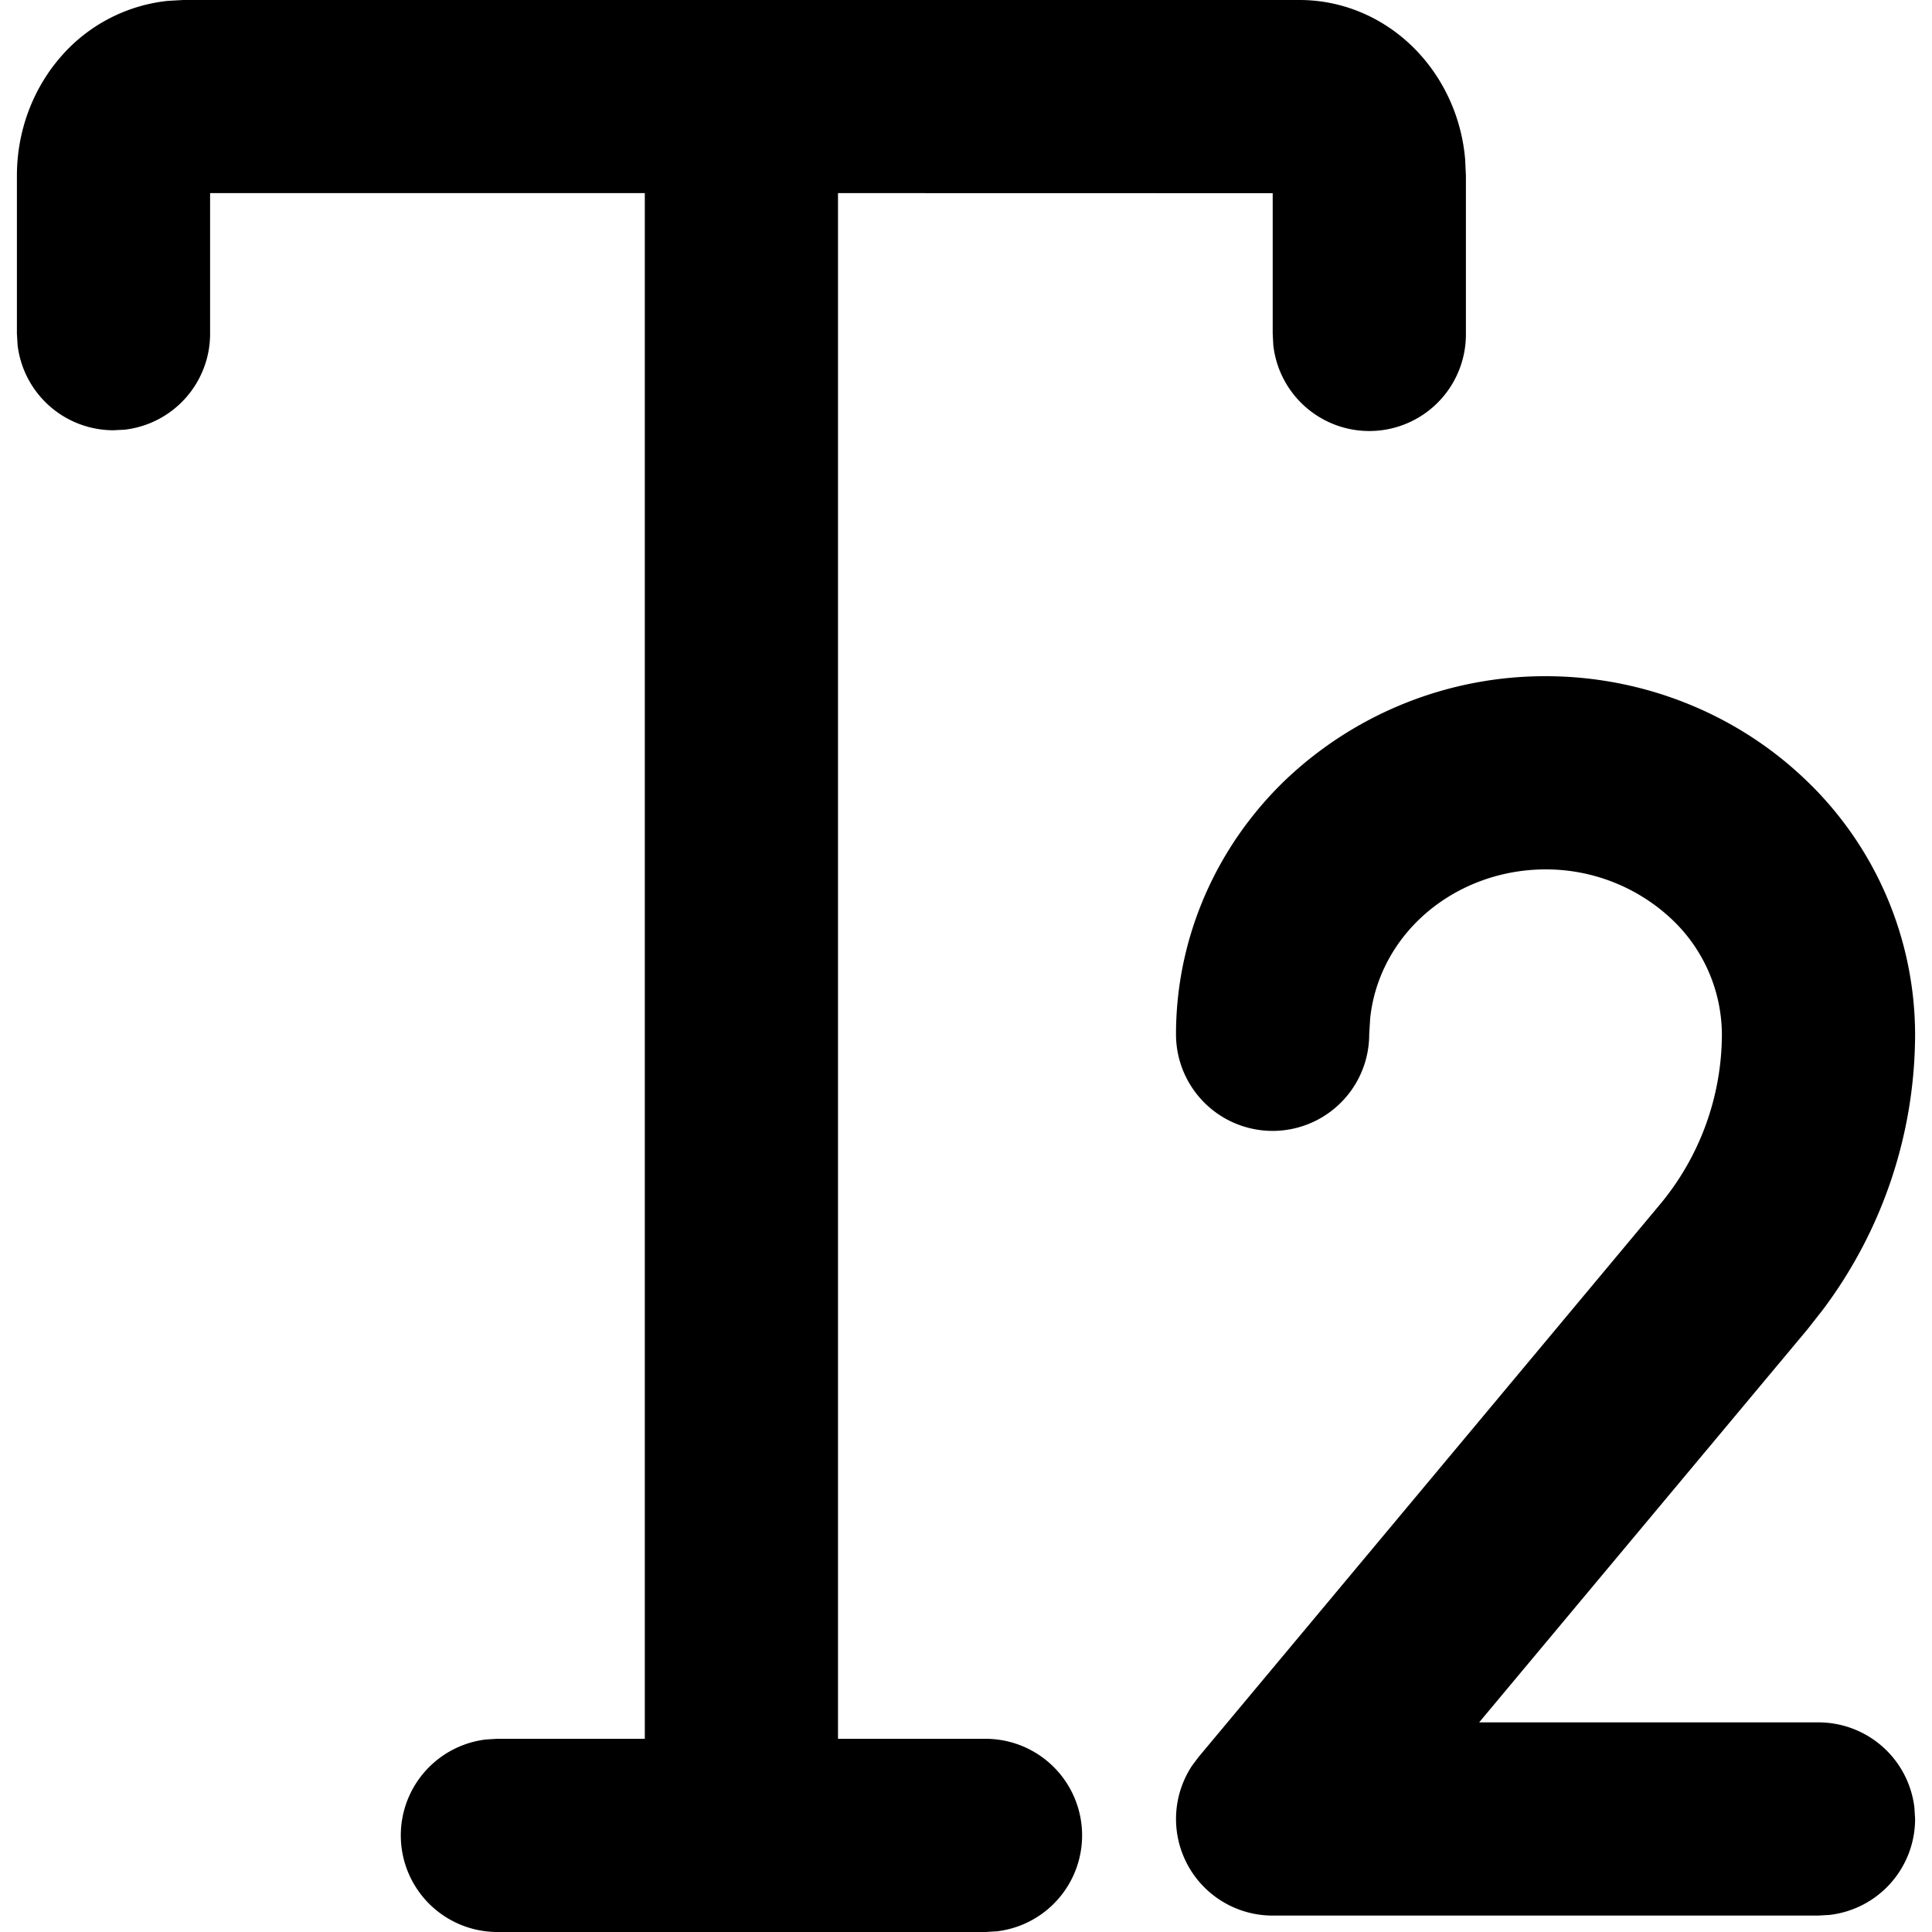 <svg xmlns="http://www.w3.org/2000/svg" xmlns:xlink="http://www.w3.org/1999/xlink" width="20" height="20" viewBox="0 0 20 20"><path fill="currentColor" d="M13.453 0c.484 0 .938.213 1.26.578c.262.297.42.674.454 1.07l.008.17v1.636a1 1 0 0 1-1.994.117l-.006-.117V2l-4.5-.001V18h1.528a1 1 0 0 1 .117 1.993l-.117.007H5.148a1 1 0 0 1-.117-1.993L5.148 18h1.527V1.999h-4.5v1.455a1 1 0 0 1-.884.994l-.116.006a1 1 0 0 1-.993-.883l-.007-.117V1.819c0-.457.162-.9.462-1.24a1.7 1.7 0 0 1 1.1-.57L1.897 0zM16 7c1.005 0 1.972.384 2.69 1.071a3.65 3.65 0 0 1 1.135 2.636a4.76 4.76 0 0 1-.954 2.85l-.16.204l-3.399 4.069h3.513a1 1 0 0 1 .993.883l.007.117a1 1 0 0 1-.884.993l-.116.007h-5.65a1 1 0 0 1-.836-1.55l.068-.091l4.768-5.71a2.76 2.76 0 0 0 .65-1.771a1.65 1.65 0 0 0-.52-1.193A1.9 1.9 0 0 0 16 9c-.493 0-.963.187-1.306.515c-.292.28-.47.643-.51 1.027l-.01.165a1 1 0 1 1-2 0c0-.992.41-1.94 1.136-2.636A3.9 3.9 0 0 1 16 7"/></svg>